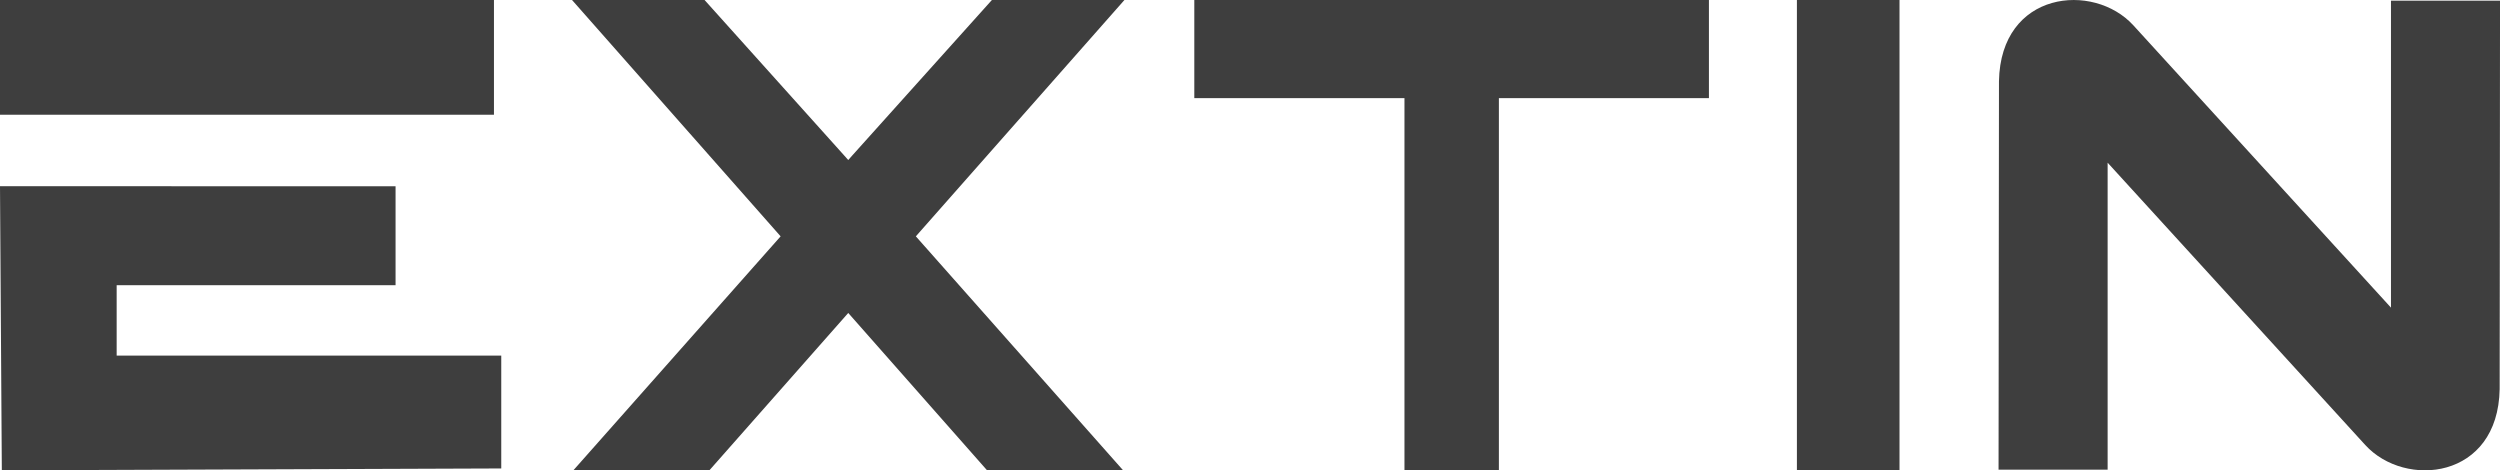 <svg xmlns="http://www.w3.org/2000/svg" width="173" height="32.547" viewBox="0 0 173 32.547"><defs><style>.a{fill:#3e3e3e;fill-rule:evenodd;}</style></defs><g transform="translate(-10.154 -5.394)"><path class="a" d="M141.6,5.395V37.939H134.5V5.395Zm-53.64,0H78.793L69.144,16.138l-.291.33-.294-.33L58.91,5.394H49.738L64.173,21.749,49.829,37.941h9.413l9.611-10.89,9.608,10.89h9.414L73.531,21.749,87.965,5.394Zm4.838,0h35.614v6.789H113.877V37.939h-6.534V12.184H92.8V5.395ZM10.154,18.281l.126,19.66,34.561-.13V30H18.227V25.13h19.3V18.282Zm0-12.886H44.336v7.94H10.154V5.395Zm138.3,32.5h7.548V16.653L173.83,36.188c2.754,3.019,9.191,2.39,9.3-3.87l.026-26.877h-7.547V26.682L157.783,7.148c-2.754-3.02-9.19-2.39-9.3,3.869Z"/></g></svg>